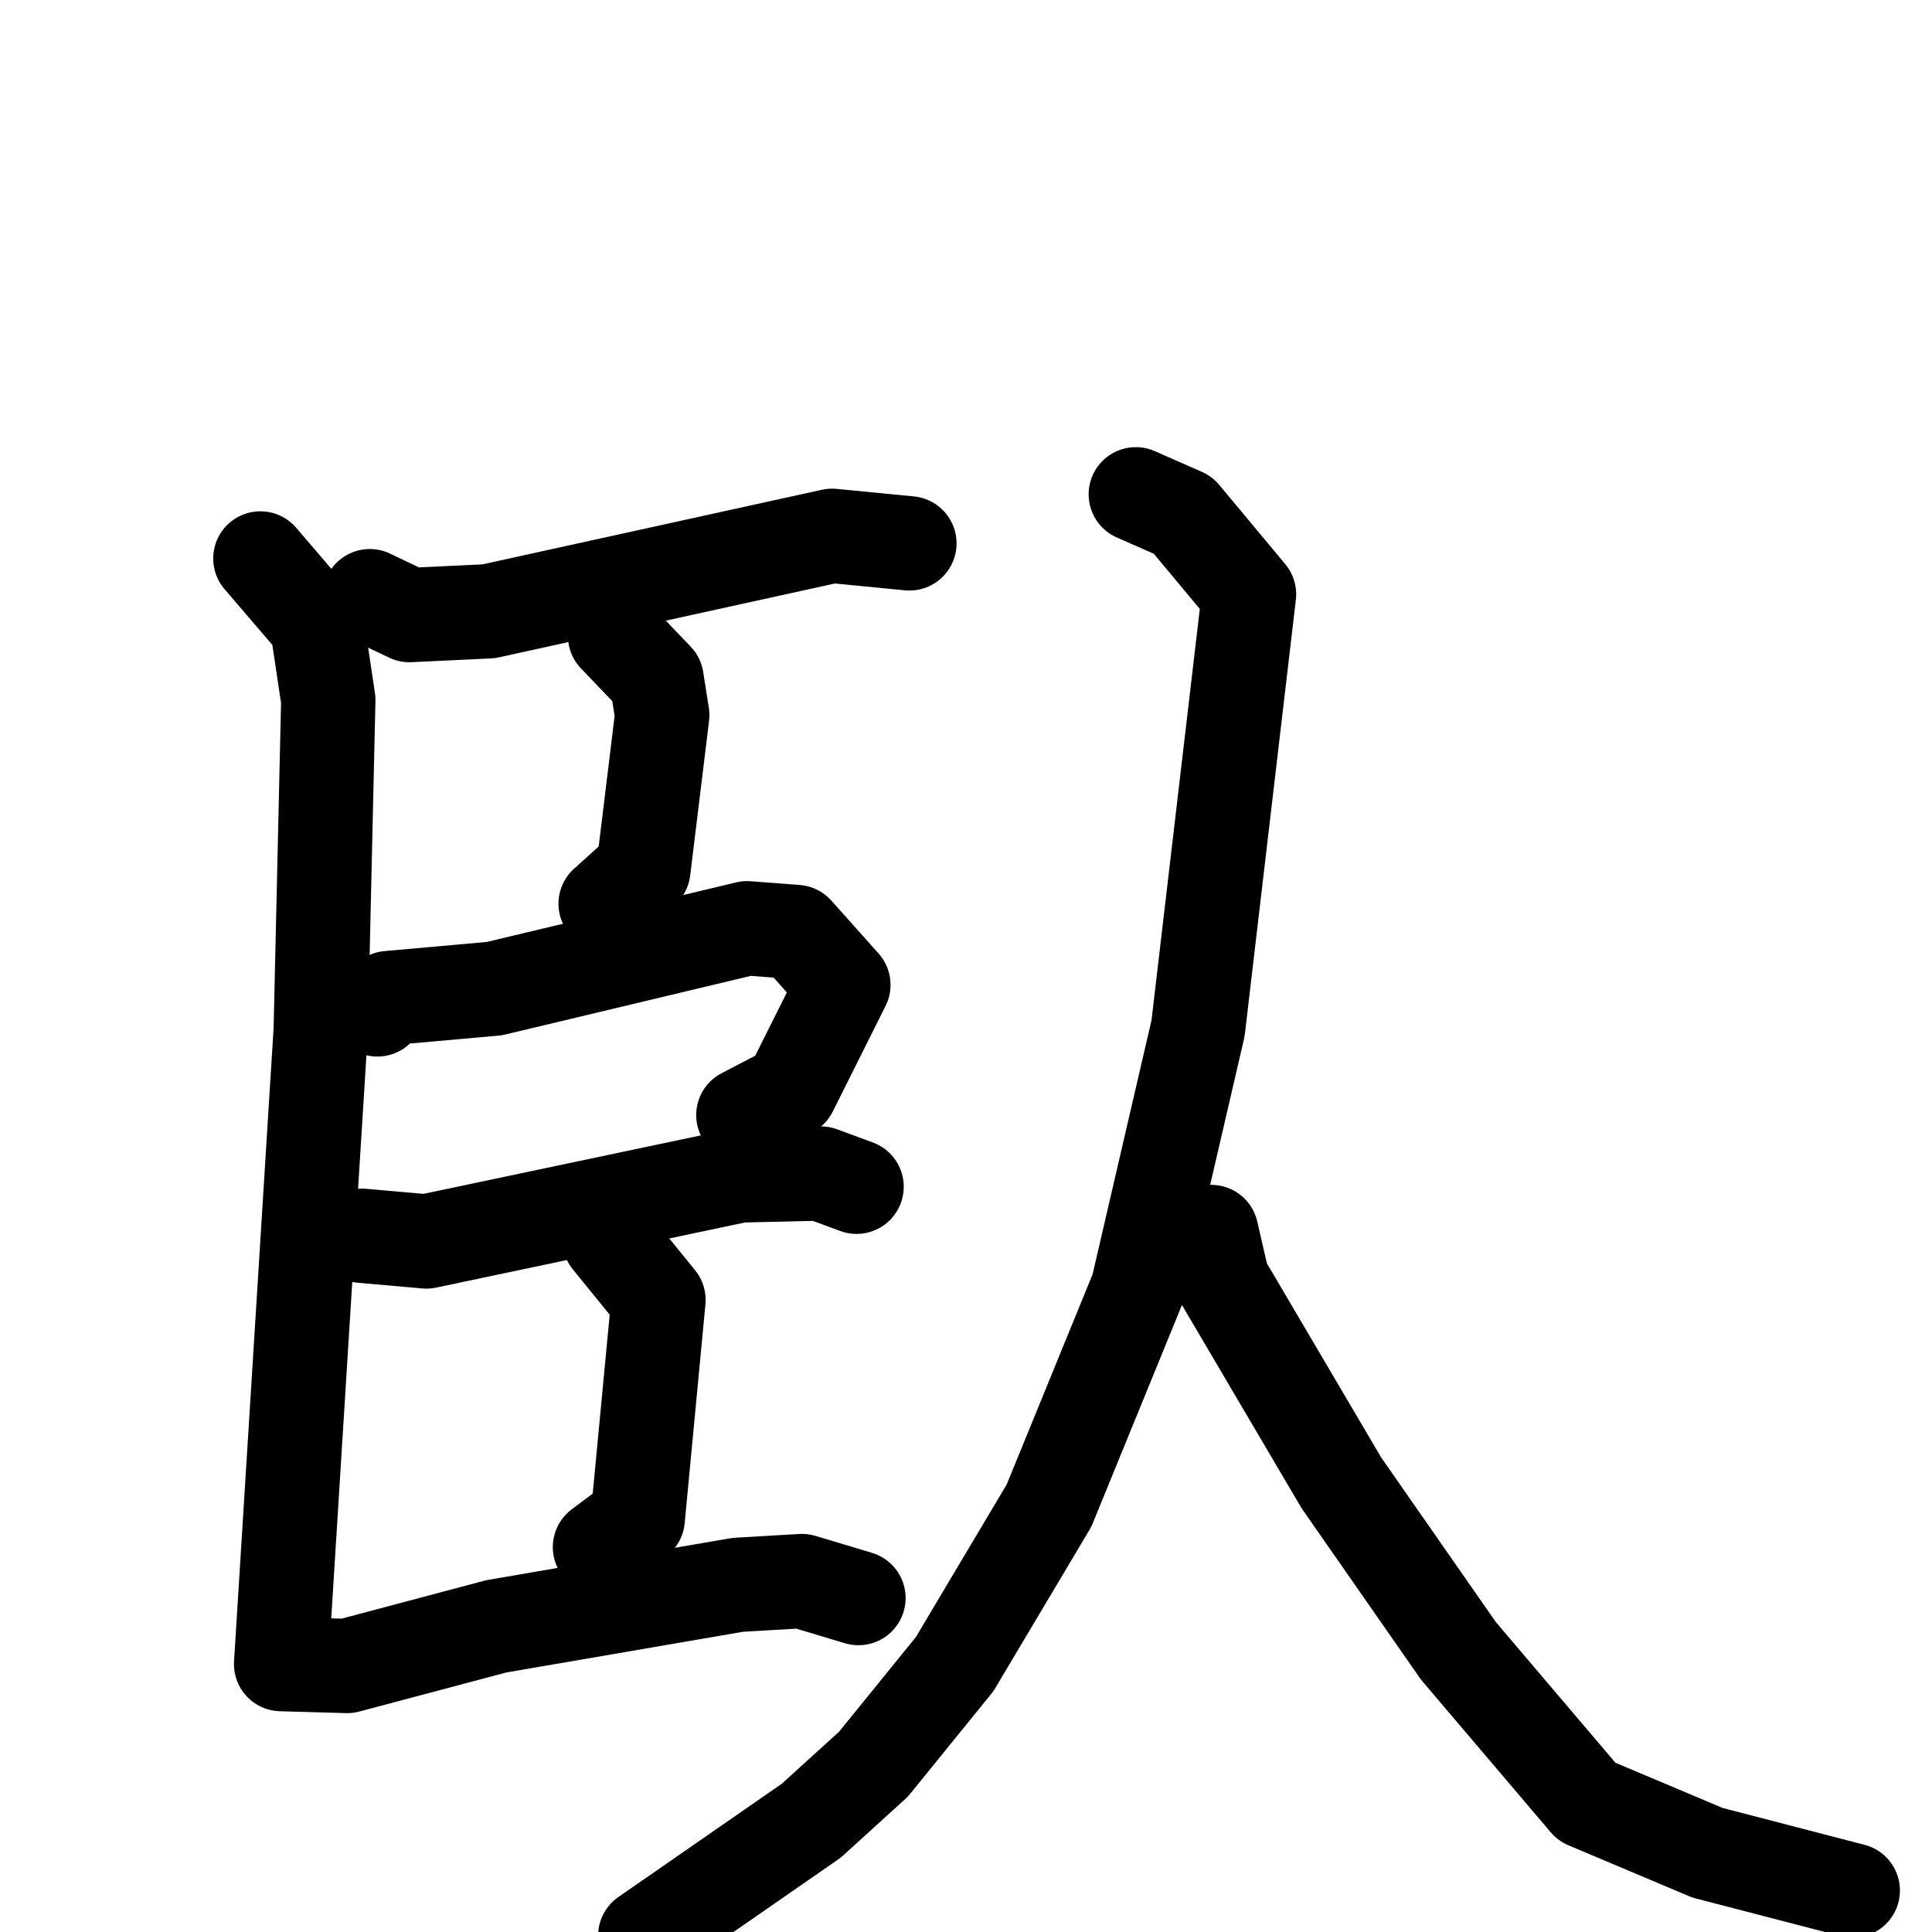<svg xmlns="http://www.w3.org/2000/svg" viewBox="0 0 1024 1024">
  <g style="fill:none;stroke:#000000;stroke-width:50;stroke-linecap:round;stroke-linejoin:round;" transform="scale(1, 1) translate(0, 0)">
    <path d="M 196.0,316.0 L 217.0,326.0 L 259.0,324.0 L 441.0,284.0 L 482.0,288.0"/>
    <path d="M 326.0,337.0 L 348.0,360.0 L 351.0,379.0 L 341.0,461.0 L 321.0,479.0"/>
    <path d="M 200.0,535.0 L 206.0,529.0 L 262.0,524.0 L 396.0,492.0 L 422.0,494.0 L 447.0,522.0 L 419.0,578.0 L 394.0,591.0"/>
    <path d="M 192.0,655.0 L 226.0,658.0 L 392.0,623.0 L 435.0,622.0 L 454.0,629.0"/>
    <path d="M 323.0,657.0 L 349.0,689.0 L 338.0,805.0 L 318.0,820.0"/>
    <path d="M 138.0,296.0 L 168.0,331.0 L 174.0,371.0 L 170.0,546.0 L 149.0,882.0 L 184.0,883.0 L 263.0,862.0 L 391.0,840.0 L 425.0,838.0 L 455.0,847.0"/>
    <path d="M 602.0,262.0 L 627.0,273.0 L 662.0,315.0 L 635.0,545.0 L 603.0,683.0 L 556.0,798.0 L 506.0,882.0 L 463.0,935.0 L 430.0,965.0 L 342.0,1026.0"/>
    <path d="M 642.0,653.0 L 648.0,679.0 L 711.0,786.0 L 773.0,875.0 L 841.0,955.0 L 905.0,982.0 L 982.0,1002.0"/>
  </g>
</svg>
